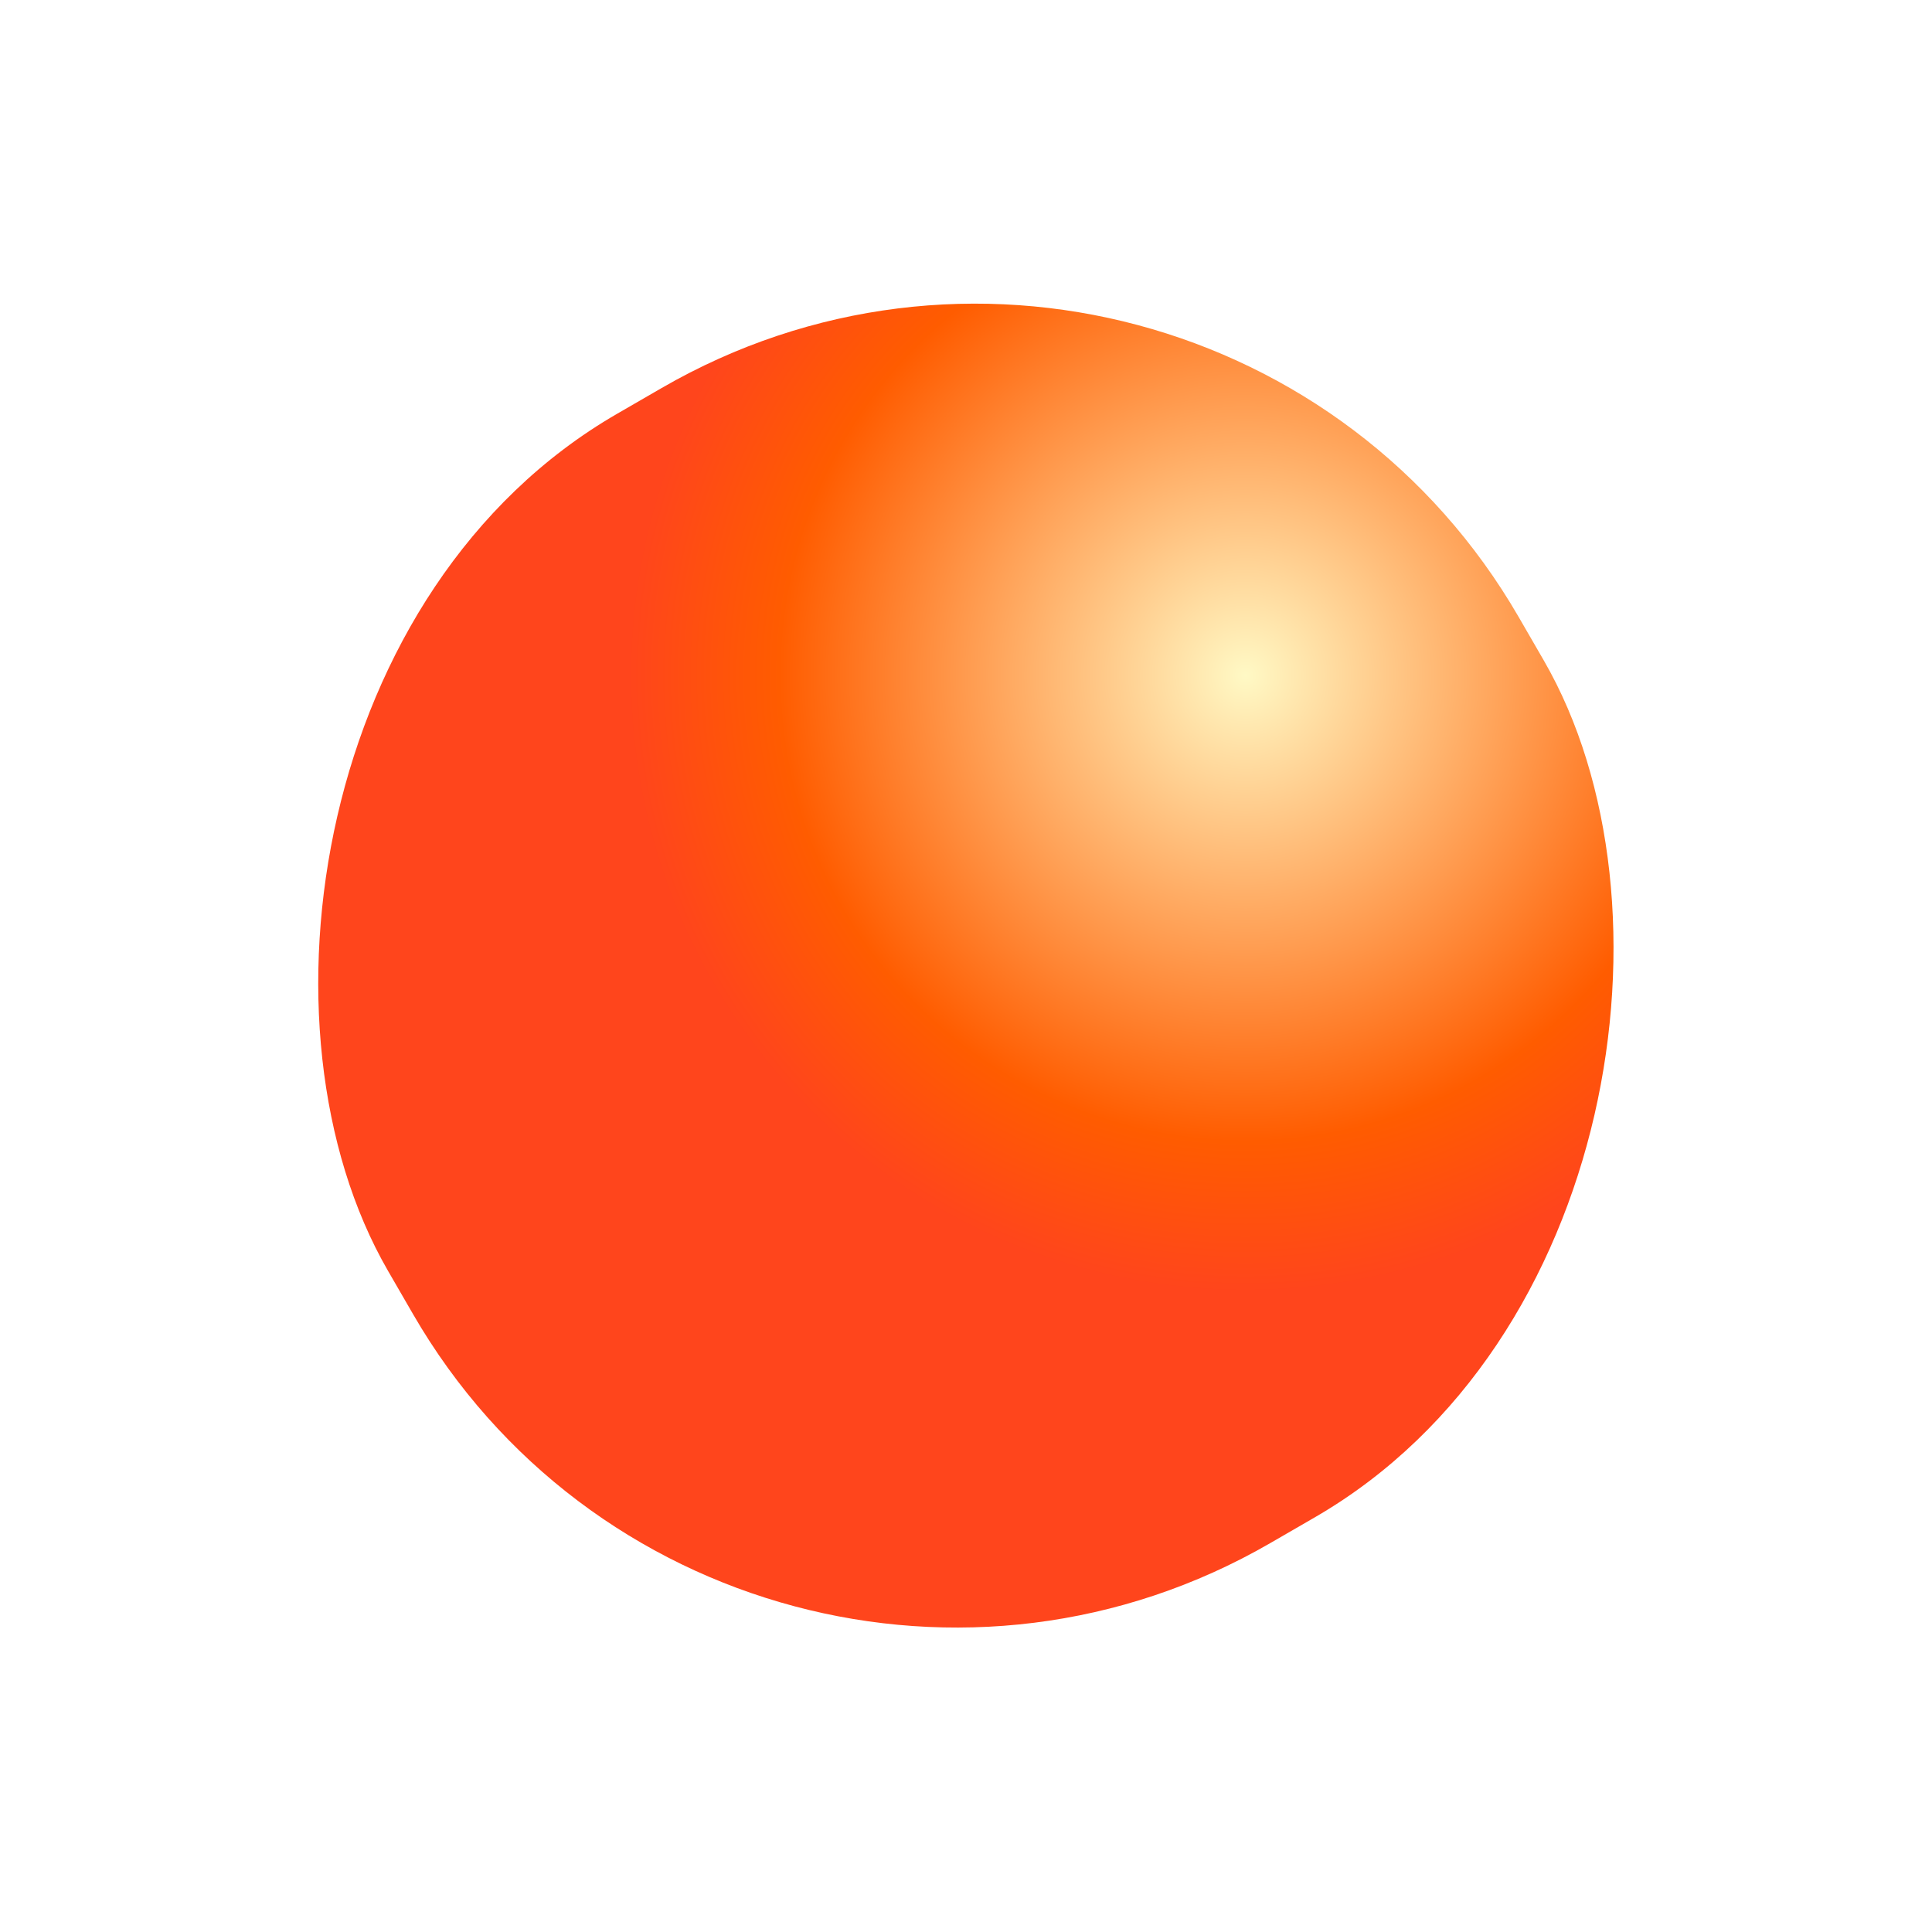<svg xmlns="http://www.w3.org/2000/svg" fill="none" viewBox="0 0 1880 1880"><g filter="url(#filter0_f_63_9)"><rect width="1270.96" height="1269.49" fill="url(#paint0_radial_63_9)" rx="610.365" transform="scale(1 -1) rotate(30.043 3721.082 414.737)"/></g><defs><filter id="filter0_f_63_9" width="1879.35" height="1878.81" x=".21" y=".211" color-interpolation-filters="sRGB" filterUnits="userSpaceOnUse"><feFlood flood-opacity="0" result="BackgroundImageFix"/><feBlend in="SourceGraphic" in2="BackgroundImageFix" result="shape"/><feGaussianBlur result="effect1_foregroundBlur_63_9" stdDeviation="147.632"/></filter><radialGradient id="paint0_radial_63_9" cx="0" cy="0" r="1" gradientTransform="rotate(151.133 410.69 501.083) scale(599.607 600.305)" gradientUnits="userSpaceOnUse"><stop stop-color="#FFF9C5"/><stop offset=".755" stop-color="#FF5C00"/><stop offset="1" stop-color="#FF451C"/></radialGradient></defs></svg>